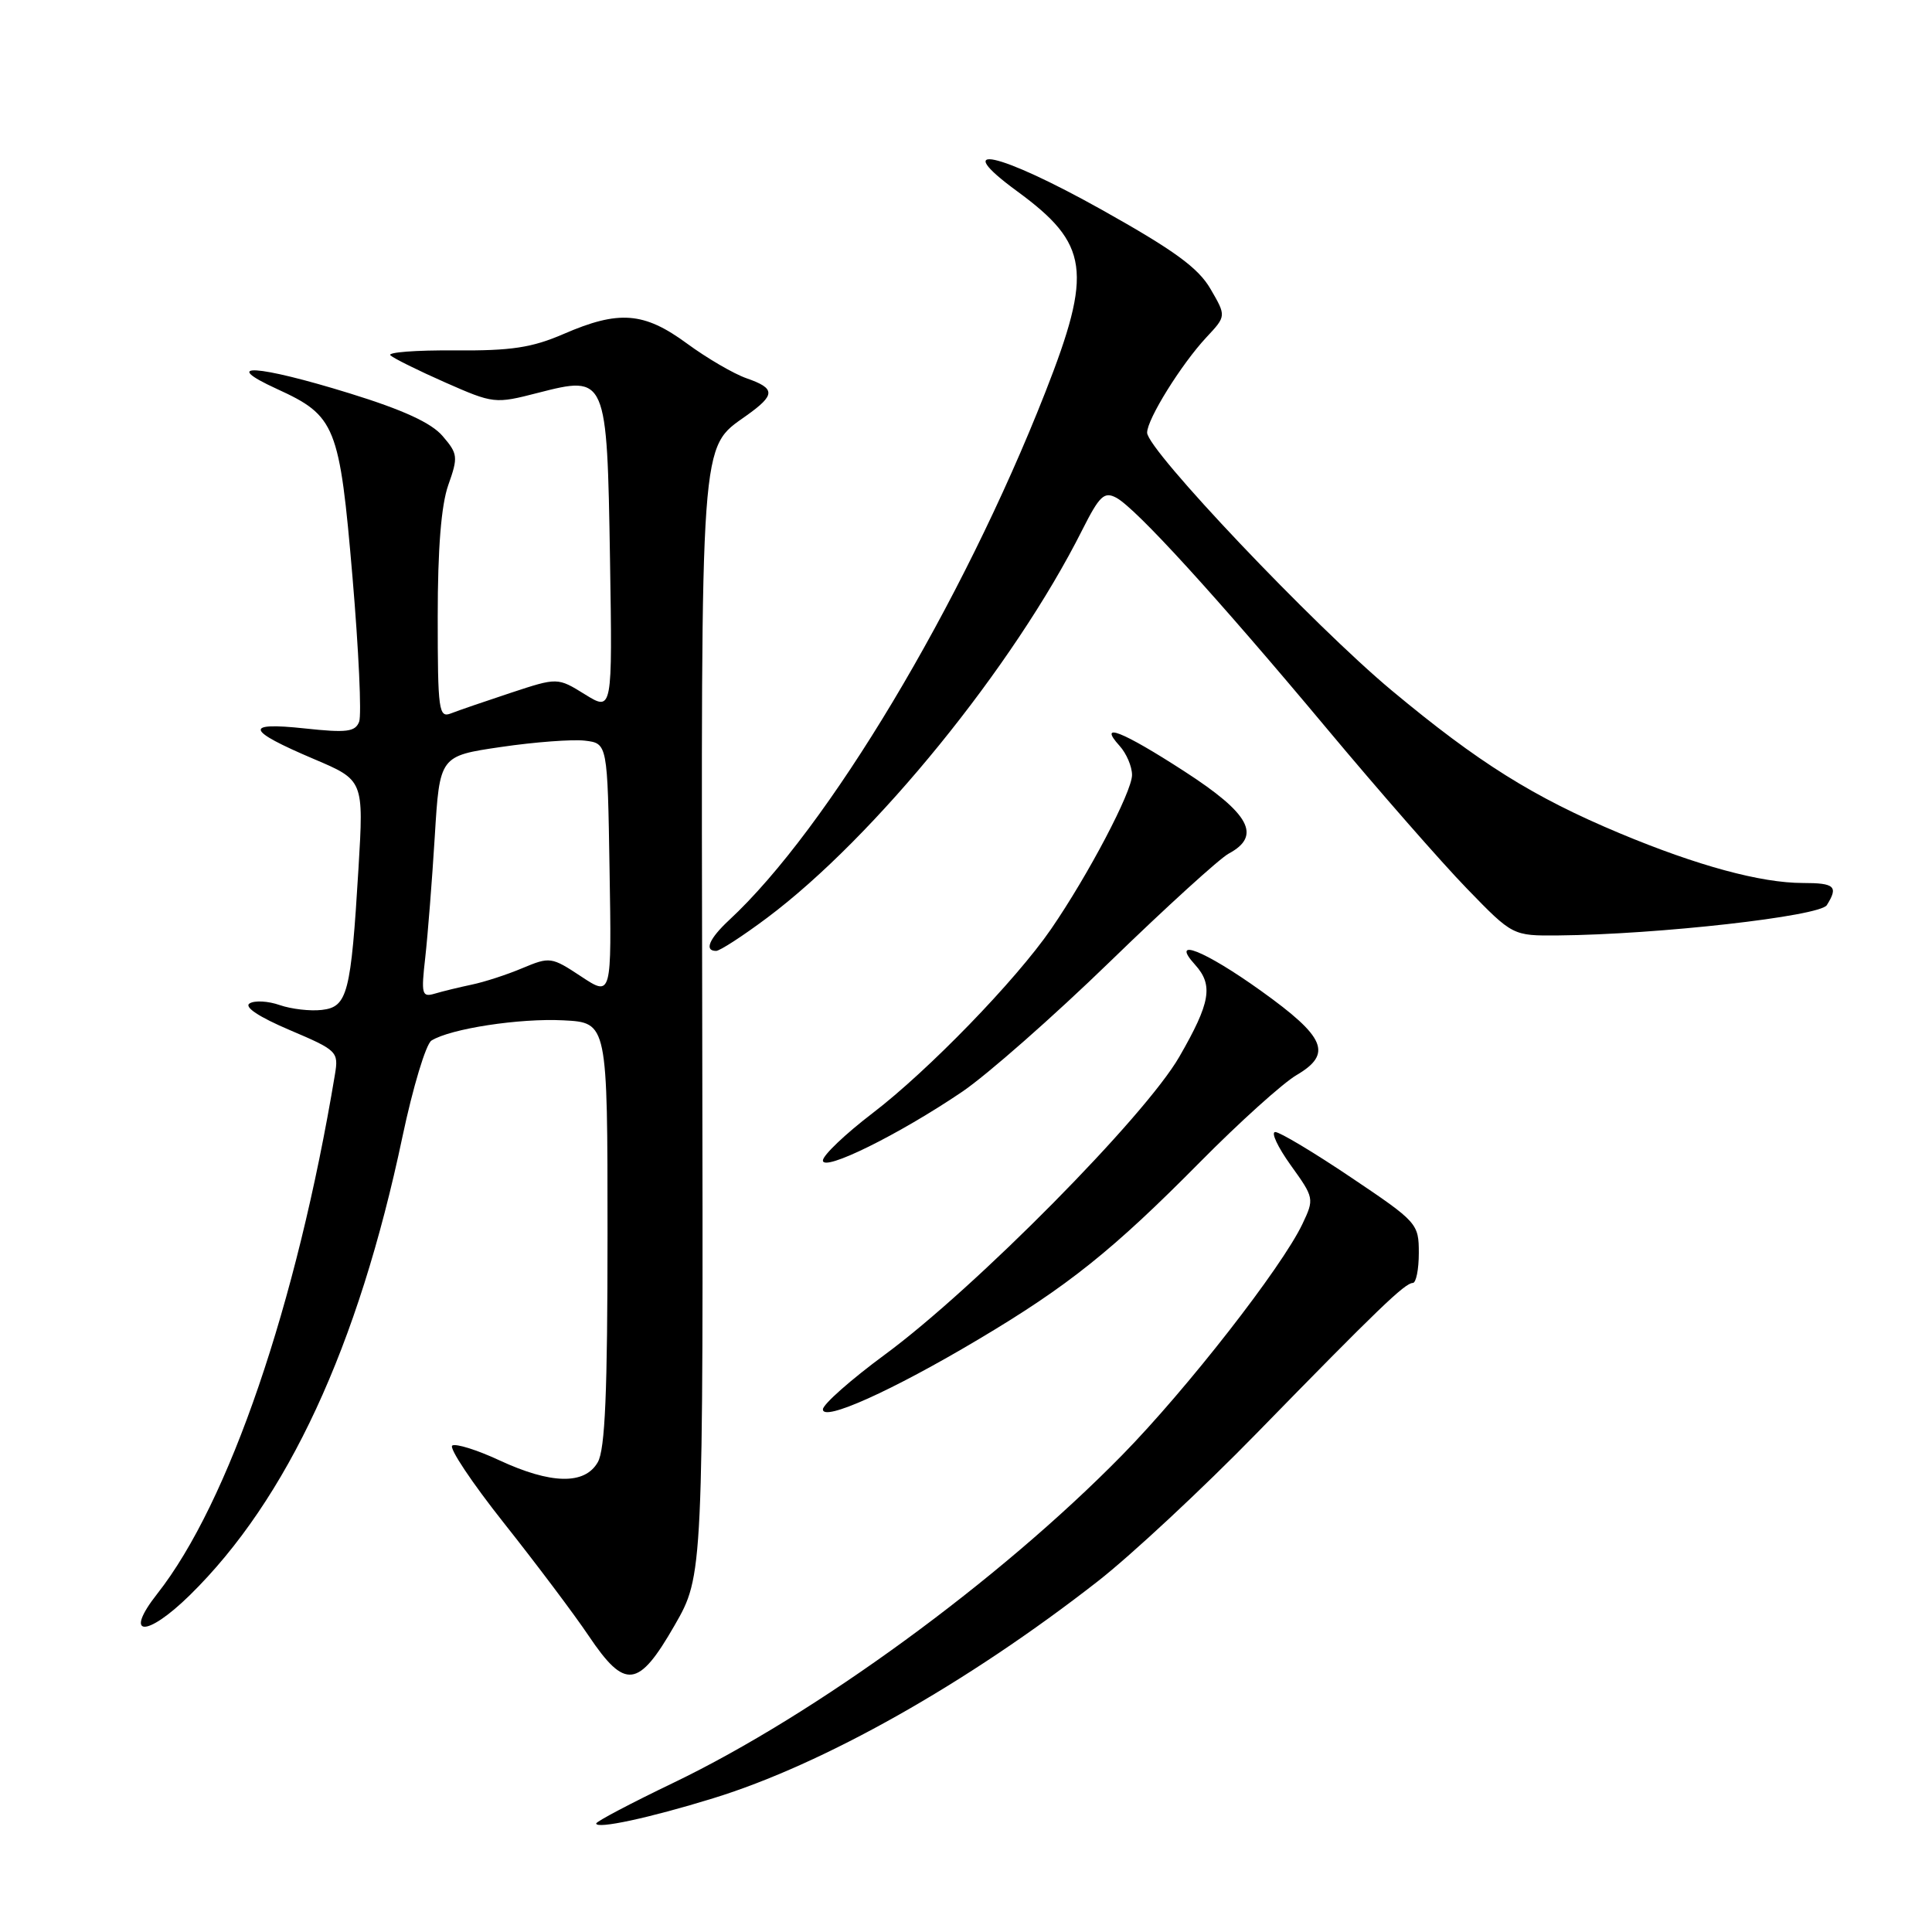 <?xml version="1.0" encoding="UTF-8" standalone="no"?>
<!DOCTYPE svg PUBLIC "-//W3C//DTD SVG 1.1//EN" "http://www.w3.org/Graphics/SVG/1.1/DTD/svg11.dtd" >
<svg xmlns="http://www.w3.org/2000/svg" xmlns:xlink="http://www.w3.org/1999/xlink" version="1.1" viewBox="0 0 256 256">
 <g >
 <path fill="currentColor"
d=" M 94.50 238.28 C 109.15 233.77 128.14 223.06 145.50 209.50 C 149.90 206.06 159.35 197.26 166.50 189.93 C 182.57 173.46 186.17 170.00 187.20 170.00 C 187.64 170.00 188.00 168.21 188.00 166.03 C 188.00 162.14 187.81 161.92 179.04 156.03 C 174.11 152.71 169.58 150.00 168.98 150.00 C 168.37 150.00 169.30 151.98 171.03 154.40 C 174.14 158.72 174.16 158.85 172.58 162.18 C 169.85 167.93 157.26 184.08 148.67 192.83 C 132.40 209.42 108.16 227.12 89.25 236.22 C 83.61 238.93 79.00 241.36 79.00 241.62 C 79.00 242.40 86.04 240.89 94.50 238.28 Z  M 89.38 215.38 C 93.19 208.75 93.19 208.75 93.05 136.45 C 92.90 57.10 92.73 59.47 98.89 55.08 C 102.78 52.31 102.79 51.47 98.91 50.12 C 97.22 49.53 93.67 47.46 91.03 45.52 C 85.33 41.33 82.00 41.08 74.69 44.25 C 70.48 46.07 67.75 46.49 60.23 46.43 C 55.13 46.39 51.30 46.68 51.73 47.08 C 52.15 47.48 55.42 49.10 59.00 50.68 C 65.40 53.50 65.59 53.52 71.26 52.06 C 80.39 49.72 80.43 49.81 80.83 74.16 C 81.15 94.26 81.15 94.26 77.51 92.01 C 73.88 89.76 73.88 89.76 67.69 91.80 C 64.28 92.93 60.71 94.15 59.75 94.53 C 58.14 95.16 58.00 94.17 58.00 81.73 C 58.00 72.71 58.46 66.93 59.40 64.27 C 60.72 60.55 60.67 60.13 58.65 57.78 C 57.16 56.03 53.41 54.31 46.36 52.13 C 34.04 48.32 28.99 48.01 36.70 51.54 C 44.48 55.10 44.99 56.36 46.71 76.50 C 47.53 86.14 47.93 94.74 47.59 95.63 C 47.07 96.98 45.94 97.12 40.37 96.52 C 32.26 95.65 32.59 96.75 41.58 100.57 C 48.20 103.38 48.20 103.38 47.50 115.08 C 46.50 131.69 46.05 133.43 42.64 133.82 C 41.11 134.00 38.61 133.71 37.07 133.18 C 35.54 132.64 33.74 132.54 33.07 132.96 C 32.31 133.43 34.31 134.75 38.37 136.48 C 44.70 139.17 44.88 139.35 44.38 142.38 C 39.32 172.82 30.33 199.12 20.84 211.18 C 16.33 216.91 19.37 217.04 25.15 211.37 C 38.09 198.67 47.46 178.47 53.33 150.61 C 54.71 144.07 56.44 138.34 57.17 137.88 C 59.70 136.30 68.85 134.90 74.66 135.20 C 80.50 135.50 80.50 135.50 80.50 163.50 C 80.50 184.48 80.18 192.06 79.21 193.75 C 77.49 196.77 73.01 196.68 66.15 193.49 C 63.21 192.12 60.41 191.25 59.93 191.54 C 59.45 191.84 62.53 196.46 66.78 201.82 C 71.02 207.17 76.08 213.89 78.00 216.75 C 82.83 223.93 84.59 223.72 89.38 215.38 Z  M 129.62 177.49 C 141.51 170.42 147.45 165.67 159.00 153.99 C 164.22 148.71 169.98 143.52 171.79 142.46 C 176.59 139.64 175.66 137.43 167.10 131.30 C 159.59 125.92 154.96 124.09 158.35 127.83 C 160.80 130.54 160.40 132.85 156.27 140.02 C 151.73 147.92 129.21 170.69 117.24 179.50 C 112.76 182.80 109.07 186.06 109.04 186.74 C 108.98 188.43 118.16 184.31 129.62 177.49 Z  M 127.50 144.66 C 130.80 142.42 139.61 134.67 147.07 127.43 C 154.53 120.19 161.62 113.74 162.82 113.10 C 167.20 110.75 165.61 107.81 156.94 102.21 C 148.69 96.87 145.41 95.58 148.35 98.83 C 149.26 99.83 150.00 101.57 150.00 102.69 C 150.00 104.91 144.20 115.94 139.27 123.11 C 134.59 129.91 122.99 141.87 115.62 147.50 C 112.02 150.25 109.06 153.07 109.04 153.76 C 108.99 155.34 119.10 150.35 127.50 144.66 Z  M 101.64 121.62 C 115.95 110.91 134.30 88.33 143.40 70.23 C 145.69 65.69 146.31 65.10 147.91 65.95 C 150.52 67.35 161.16 79.01 175.78 96.50 C 182.67 104.75 191.04 114.31 194.38 117.75 C 200.44 124.00 200.44 124.00 206.47 123.95 C 219.68 123.83 241.13 121.41 242.06 119.94 C 243.62 117.46 243.12 117.00 238.89 117.00 C 233.33 117.00 224.90 114.71 214.64 110.42 C 203.19 105.63 195.90 101.06 184.42 91.50 C 174.13 82.93 152.00 59.61 152.00 57.33 C 152.00 55.54 156.53 48.26 159.86 44.69 C 162.49 41.88 162.49 41.88 160.40 38.29 C 158.78 35.49 155.59 33.17 146.00 27.80 C 132.27 20.12 125.69 18.69 134.80 25.36 C 144.31 32.33 144.81 35.93 138.50 52.00 C 127.44 80.15 109.66 109.82 96.61 121.92 C 93.96 124.39 93.28 126.00 94.89 126.00 C 95.38 126.00 98.42 124.03 101.64 121.62 Z  M 56.35 126.86 C 56.68 123.91 57.25 116.70 57.61 110.83 C 58.26 100.17 58.26 100.17 66.38 98.98 C 70.85 98.32 75.85 97.95 77.50 98.14 C 80.50 98.50 80.50 98.50 80.77 115.28 C 81.05 132.06 81.05 132.06 77.01 129.39 C 73.08 126.79 72.86 126.76 69.23 128.28 C 67.18 129.15 64.15 130.13 62.50 130.47 C 60.85 130.82 58.65 131.35 57.62 131.66 C 55.90 132.17 55.79 131.77 56.35 126.86 Z "/>
</g>
</svg>